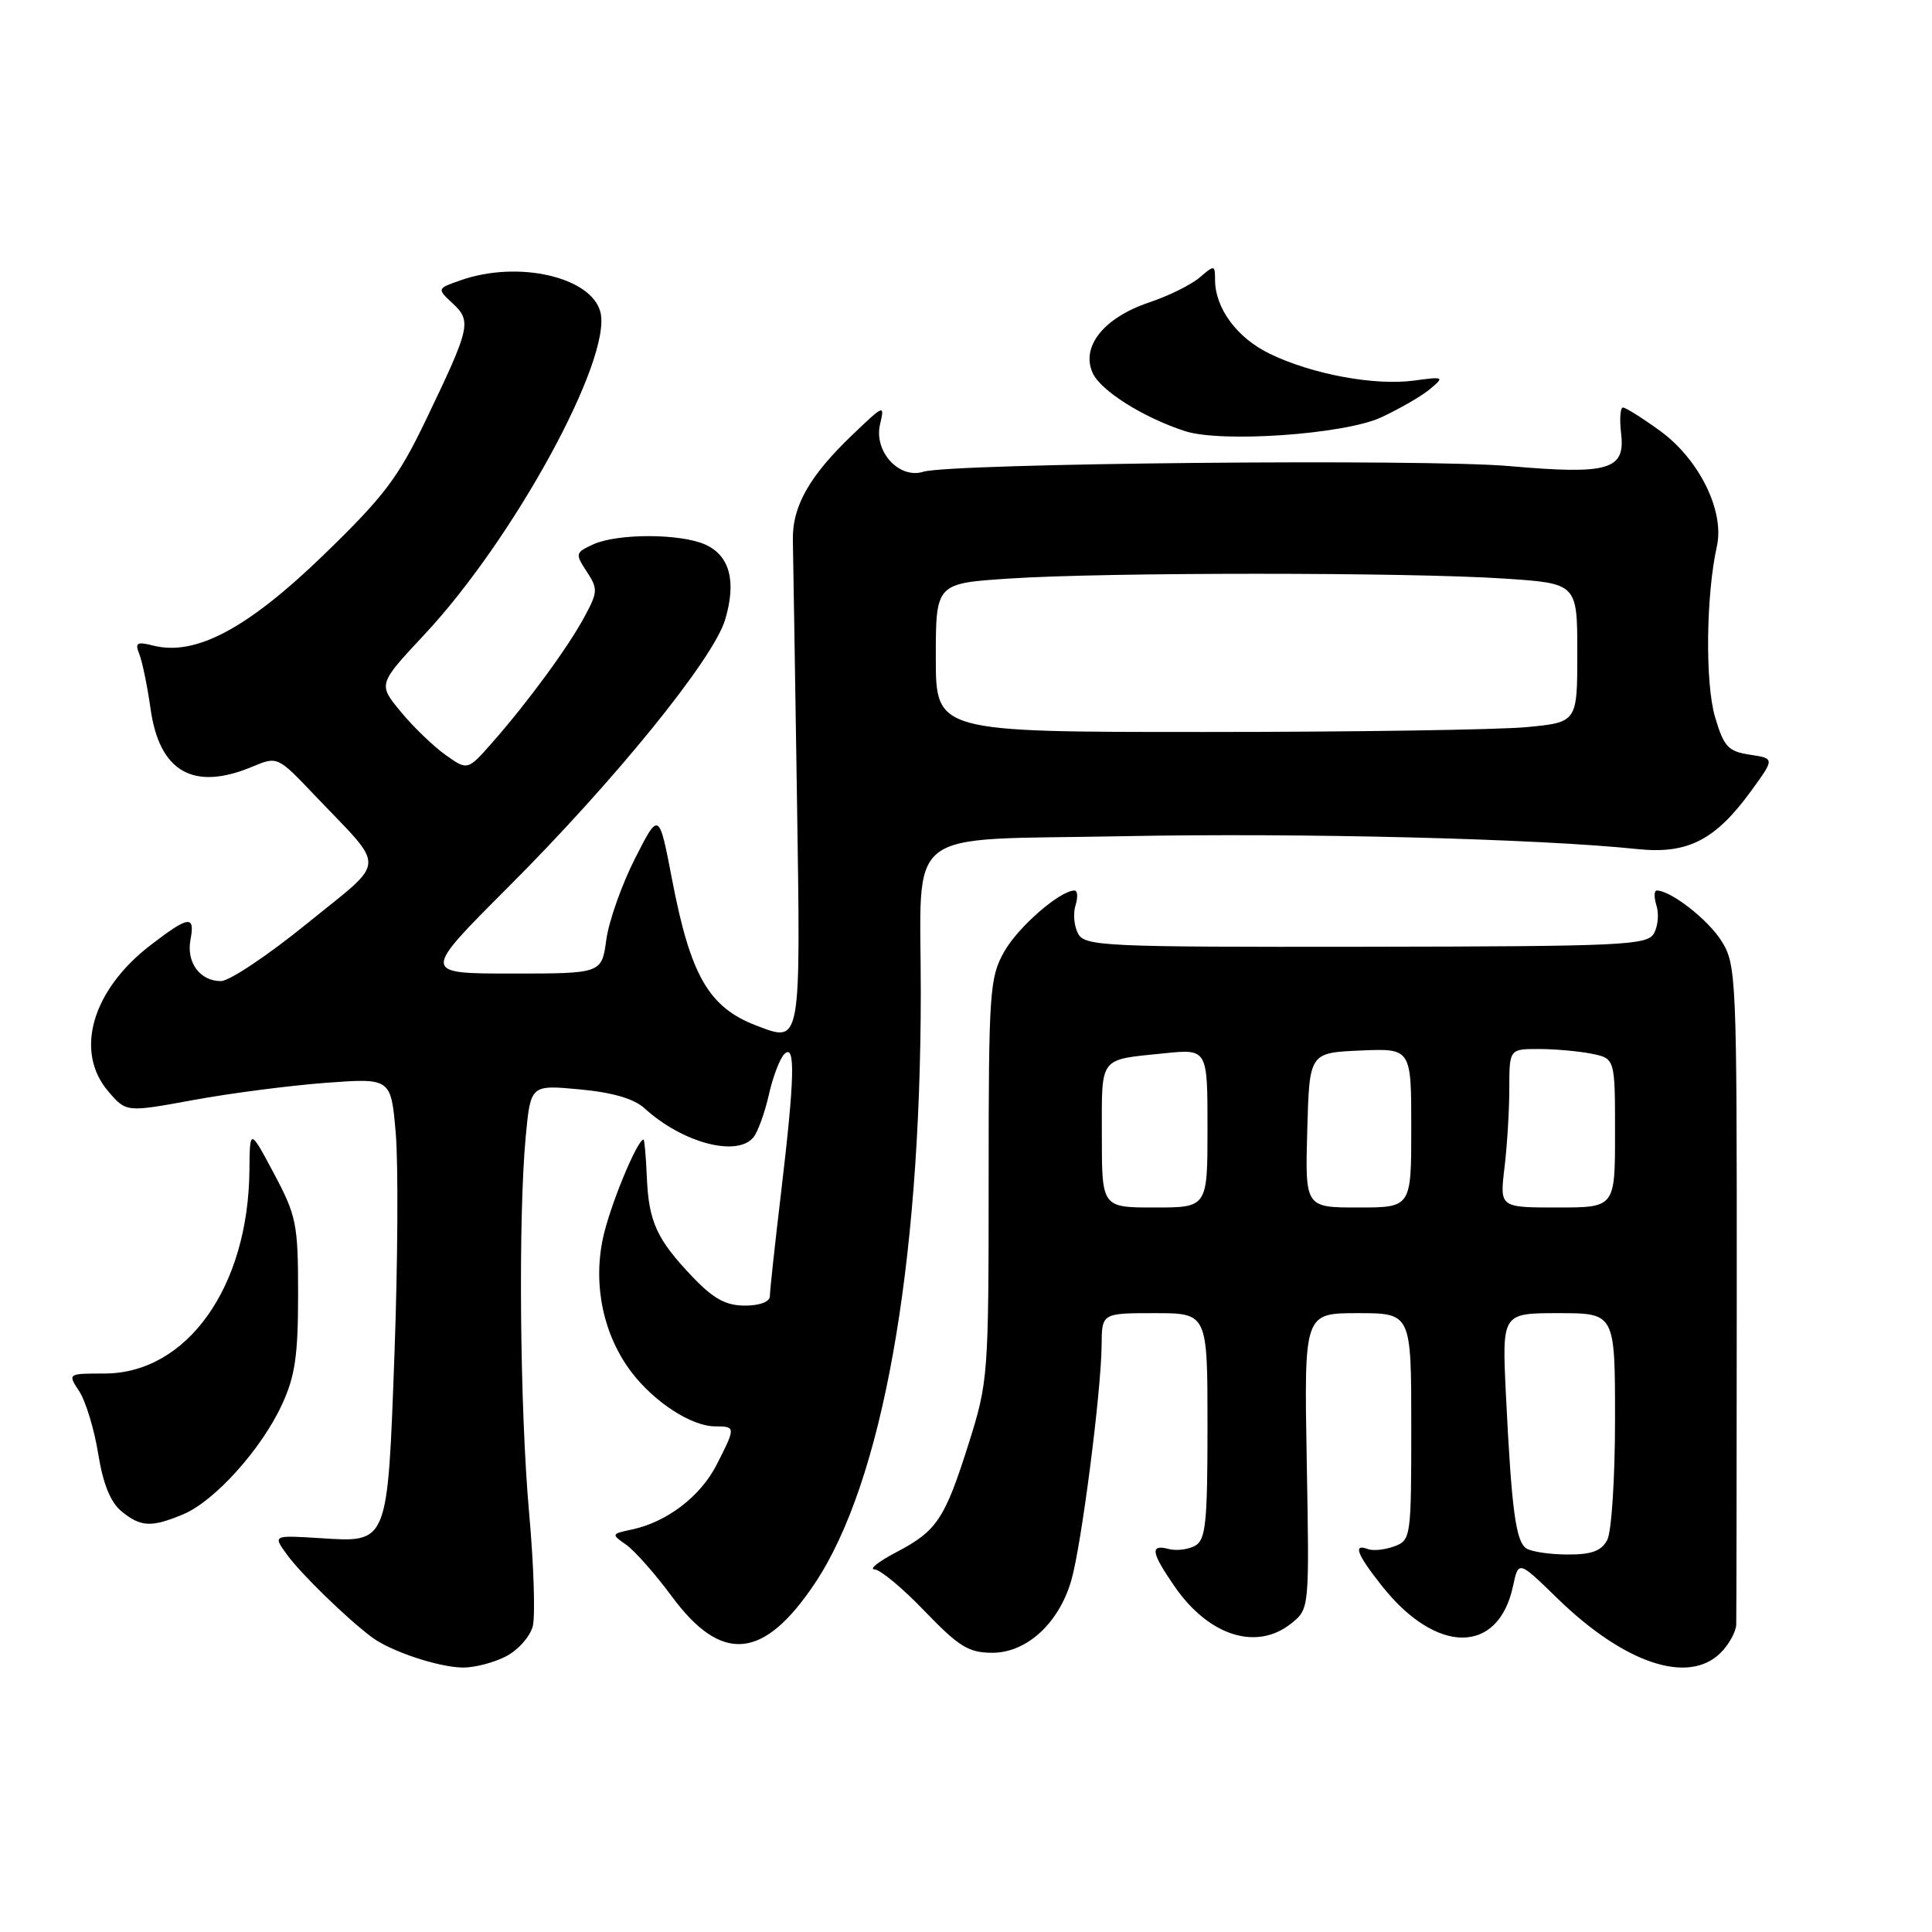 <?xml version="1.0" encoding="UTF-8" standalone="no"?>
<!DOCTYPE svg PUBLIC "-//W3C//DTD SVG 1.1//EN" "http://www.w3.org/Graphics/SVG/1.1/DTD/svg11.dtd" >
<svg xmlns="http://www.w3.org/2000/svg" xmlns:xlink="http://www.w3.org/1999/xlink" version="1.1" viewBox="0 0 256 256">
 <g >
 <path fill="currentColor"
d=" M 67.04 219.48 C 68.65 218.65 70.25 216.84 70.60 215.46 C 70.94 214.09 70.73 207.34 70.11 200.46 C 68.88 186.66 68.66 161.30 69.66 150.62 C 70.31 143.74 70.31 143.74 76.82 144.35 C 81.16 144.75 84.02 145.59 85.41 146.86 C 90.42 151.43 97.63 153.35 99.83 150.71 C 100.41 150.00 101.33 147.47 101.87 145.09 C 102.40 142.71 103.33 140.27 103.92 139.68 C 105.42 138.18 105.31 142.73 103.50 158.00 C 102.68 164.88 102.01 171.06 102.01 171.75 C 102.00 172.50 100.67 173.00 98.70 173.00 C 96.20 173.00 94.55 172.10 91.82 169.25 C 87.03 164.24 85.96 161.91 85.71 155.99 C 85.59 153.25 85.40 151.00 85.27 151.00 C 84.44 151.00 80.80 159.82 79.90 164.04 C 78.55 170.32 79.96 176.94 83.69 181.84 C 86.72 185.81 91.63 188.99 94.75 189.00 C 97.50 189.00 97.50 189.10 94.96 194.08 C 92.81 198.29 88.38 201.68 83.72 202.67 C 80.98 203.25 80.97 203.29 82.99 204.70 C 84.12 205.50 86.84 208.58 89.04 211.56 C 95.63 220.47 101.20 219.95 107.98 209.79 C 116.89 196.44 121.98 168.10 122.01 131.60 C 122.03 109.14 119.13 111.39 148.86 110.80 C 172.50 110.34 203.72 111.12 217.00 112.51 C 223.64 113.20 227.30 111.32 232.05 104.78 C 235.16 100.50 235.16 100.50 231.87 100.00 C 228.98 99.56 228.42 98.96 227.25 95.00 C 225.93 90.52 226.05 78.86 227.50 72.36 C 228.53 67.70 225.14 60.84 219.94 57.07 C 217.61 55.38 215.41 54.00 215.05 54.00 C 214.69 54.00 214.58 55.57 214.81 57.48 C 215.37 62.27 213.14 62.91 200.00 61.76 C 188.78 60.77 125.95 61.38 122.34 62.51 C 119.13 63.51 115.77 59.82 116.61 56.23 C 117.24 53.58 117.14 53.61 113.07 57.50 C 107.24 63.06 104.95 67.09 105.06 71.64 C 105.10 73.76 105.35 89.06 105.60 105.63 C 106.10 138.69 106.19 138.16 100.24 135.90 C 93.94 133.50 91.51 129.32 89.07 116.63 C 87.32 107.50 87.32 107.50 84.14 113.76 C 82.39 117.21 80.68 122.04 80.34 124.51 C 79.73 129.00 79.73 129.00 67.81 129.00 C 55.89 129.00 55.89 129.00 67.30 117.59 C 81.46 103.43 94.52 87.34 96.08 82.12 C 97.60 77.05 96.71 73.64 93.48 72.17 C 90.20 70.68 81.84 70.66 78.61 72.13 C 76.23 73.22 76.19 73.37 77.74 75.73 C 79.24 78.02 79.22 78.44 77.46 81.70 C 75.28 85.76 69.95 93.03 65.23 98.39 C 61.96 102.11 61.96 102.11 59.02 100.02 C 57.40 98.86 54.73 96.29 53.09 94.29 C 50.09 90.66 50.09 90.66 56.24 84.08 C 68.09 71.41 81.11 47.56 79.56 41.37 C 78.38 36.70 68.69 34.47 61.09 37.12 C 57.88 38.24 57.88 38.24 59.98 40.20 C 62.51 42.56 62.33 43.36 56.50 55.51 C 52.76 63.32 50.93 65.74 42.79 73.62 C 32.79 83.29 25.91 86.95 20.33 85.55 C 18.13 84.99 17.85 85.16 18.47 86.70 C 18.86 87.69 19.53 90.94 19.95 93.92 C 21.12 102.28 25.64 104.85 33.41 101.60 C 36.77 100.20 36.77 100.20 41.67 105.35 C 51.29 115.46 51.39 113.67 40.69 122.37 C 35.53 126.57 30.39 130.00 29.27 130.00 C 26.49 130.00 24.67 127.52 25.24 124.51 C 25.87 121.22 25.01 121.34 19.93 125.25 C 12.17 131.22 9.83 139.37 14.37 144.64 C 16.73 147.39 16.73 147.39 25.62 145.76 C 30.50 144.86 38.40 143.84 43.16 143.48 C 51.81 142.84 51.81 142.84 52.44 150.17 C 52.78 154.20 52.71 167.22 52.28 179.10 C 51.34 204.80 51.50 204.39 42.37 203.81 C 36.16 203.42 36.16 203.42 38.00 205.96 C 39.81 208.48 45.88 214.39 49.24 216.92 C 51.74 218.80 58.03 220.90 61.30 220.96 C 62.84 220.98 65.42 220.32 67.04 219.48 Z  M 228.00 219.00 C 229.10 217.90 230.03 216.21 230.06 215.25 C 230.09 214.29 230.12 194.26 230.13 170.74 C 230.14 129.67 230.07 127.84 228.14 124.74 C 226.38 121.89 221.40 118.00 219.53 118.00 C 219.16 118.00 219.15 118.89 219.49 119.98 C 219.84 121.07 219.69 122.73 219.16 123.68 C 218.28 125.25 215.09 125.40 181.00 125.45 C 146.27 125.50 143.74 125.38 142.85 123.71 C 142.32 122.73 142.17 121.04 142.51 119.96 C 142.85 118.88 142.79 118.00 142.38 118.00 C 140.45 118.00 134.90 122.83 133.05 126.12 C 131.13 129.55 131.00 131.40 131.00 156.33 C 131.00 182.22 130.93 183.11 128.38 191.20 C 125.19 201.30 124.16 202.85 118.74 205.69 C 116.41 206.91 115.12 207.93 115.88 207.95 C 116.64 207.98 119.64 210.47 122.54 213.50 C 127.06 218.20 128.36 219.00 131.49 219.00 C 136.04 219.00 140.30 215.10 141.95 209.42 C 143.29 204.82 145.92 184.38 145.97 178.25 C 146.00 174.00 146.00 174.00 153.00 174.00 C 160.00 174.00 160.00 174.00 160.00 188.95 C 160.00 201.77 159.77 204.03 158.36 204.82 C 157.45 205.32 155.88 205.52 154.86 205.25 C 152.34 204.59 152.52 205.70 155.68 210.27 C 160.22 216.81 166.57 218.79 171.14 215.08 C 173.50 213.17 173.50 213.15 173.15 193.58 C 172.80 174.00 172.80 174.00 179.90 174.00 C 187.00 174.00 187.00 174.00 187.00 189.03 C 187.00 203.71 186.95 204.08 184.75 204.90 C 183.51 205.36 181.94 205.52 181.25 205.26 C 179.24 204.50 179.79 205.95 183.11 210.14 C 190.34 219.27 198.55 219.27 200.49 210.14 C 201.21 206.77 201.21 206.77 206.35 211.78 C 215.25 220.44 223.73 223.27 228.00 219.00 Z  M 24.28 200.65 C 28.43 198.92 34.64 192.02 37.36 186.12 C 39.10 182.37 39.50 179.61 39.50 171.50 C 39.50 162.17 39.28 161.10 36.30 155.50 C 33.10 149.50 33.10 149.50 33.05 155.07 C 32.91 170.57 24.76 182.00 13.83 182.00 C 8.95 182.00 8.95 182.00 10.51 184.37 C 11.36 185.68 12.49 189.39 13.01 192.62 C 13.65 196.61 14.64 199.06 16.09 200.25 C 18.65 202.35 20.06 202.42 24.28 200.65 Z  M 183.00 55.31 C 185.47 54.16 188.40 52.47 189.50 51.54 C 191.42 49.93 191.34 49.89 187.36 50.43 C 182.15 51.13 173.87 49.60 168.26 46.88 C 163.91 44.78 161.00 40.84 161.00 37.06 C 161.00 35.10 160.92 35.09 158.97 36.76 C 157.86 37.72 154.85 39.21 152.28 40.07 C 146.26 42.09 143.19 45.93 144.79 49.43 C 145.86 51.78 151.46 55.31 157.00 57.12 C 161.82 58.70 178.12 57.56 183.00 55.31 Z  M 124.00 87.15 C 124.00 77.30 124.00 77.30 133.75 76.66 C 146.33 75.82 186.67 75.82 199.25 76.66 C 209.00 77.30 209.00 77.30 209.00 86.51 C 209.00 95.71 209.00 95.71 202.25 96.35 C 198.54 96.70 179.41 96.99 159.75 96.99 C 124.00 97.00 124.00 97.00 124.00 87.15 Z  M 202.26 205.18 C 200.85 204.28 200.29 200.10 199.54 184.75 C 199.02 174.00 199.02 174.00 206.51 174.00 C 214.00 174.00 214.00 174.00 214.00 188.07 C 214.00 195.85 213.54 203.00 212.96 204.07 C 212.19 205.51 210.87 206.00 207.71 205.98 C 205.40 205.98 202.94 205.61 202.26 205.18 Z  M 146.00 150.47 C 146.00 139.84 145.52 140.47 154.25 139.57 C 160.00 138.98 160.00 138.98 160.00 149.49 C 160.00 160.00 160.00 160.00 153.00 160.00 C 146.00 160.00 146.00 160.00 146.00 150.47 Z  M 173.22 149.75 C 173.50 139.50 173.50 139.50 180.25 139.20 C 187.00 138.91 187.00 138.91 187.00 149.45 C 187.00 160.00 187.00 160.00 179.97 160.00 C 172.93 160.00 172.93 160.00 173.22 149.75 Z  M 199.35 154.75 C 199.70 151.86 199.99 147.14 199.99 144.25 C 200.00 139.00 200.00 139.00 203.88 139.00 C 206.01 139.00 209.16 139.28 210.88 139.62 C 214.00 140.25 214.00 140.25 214.00 150.12 C 214.00 160.00 214.00 160.00 206.36 160.00 C 198.72 160.00 198.72 160.00 199.35 154.75 Z "/>
</g>
</svg>